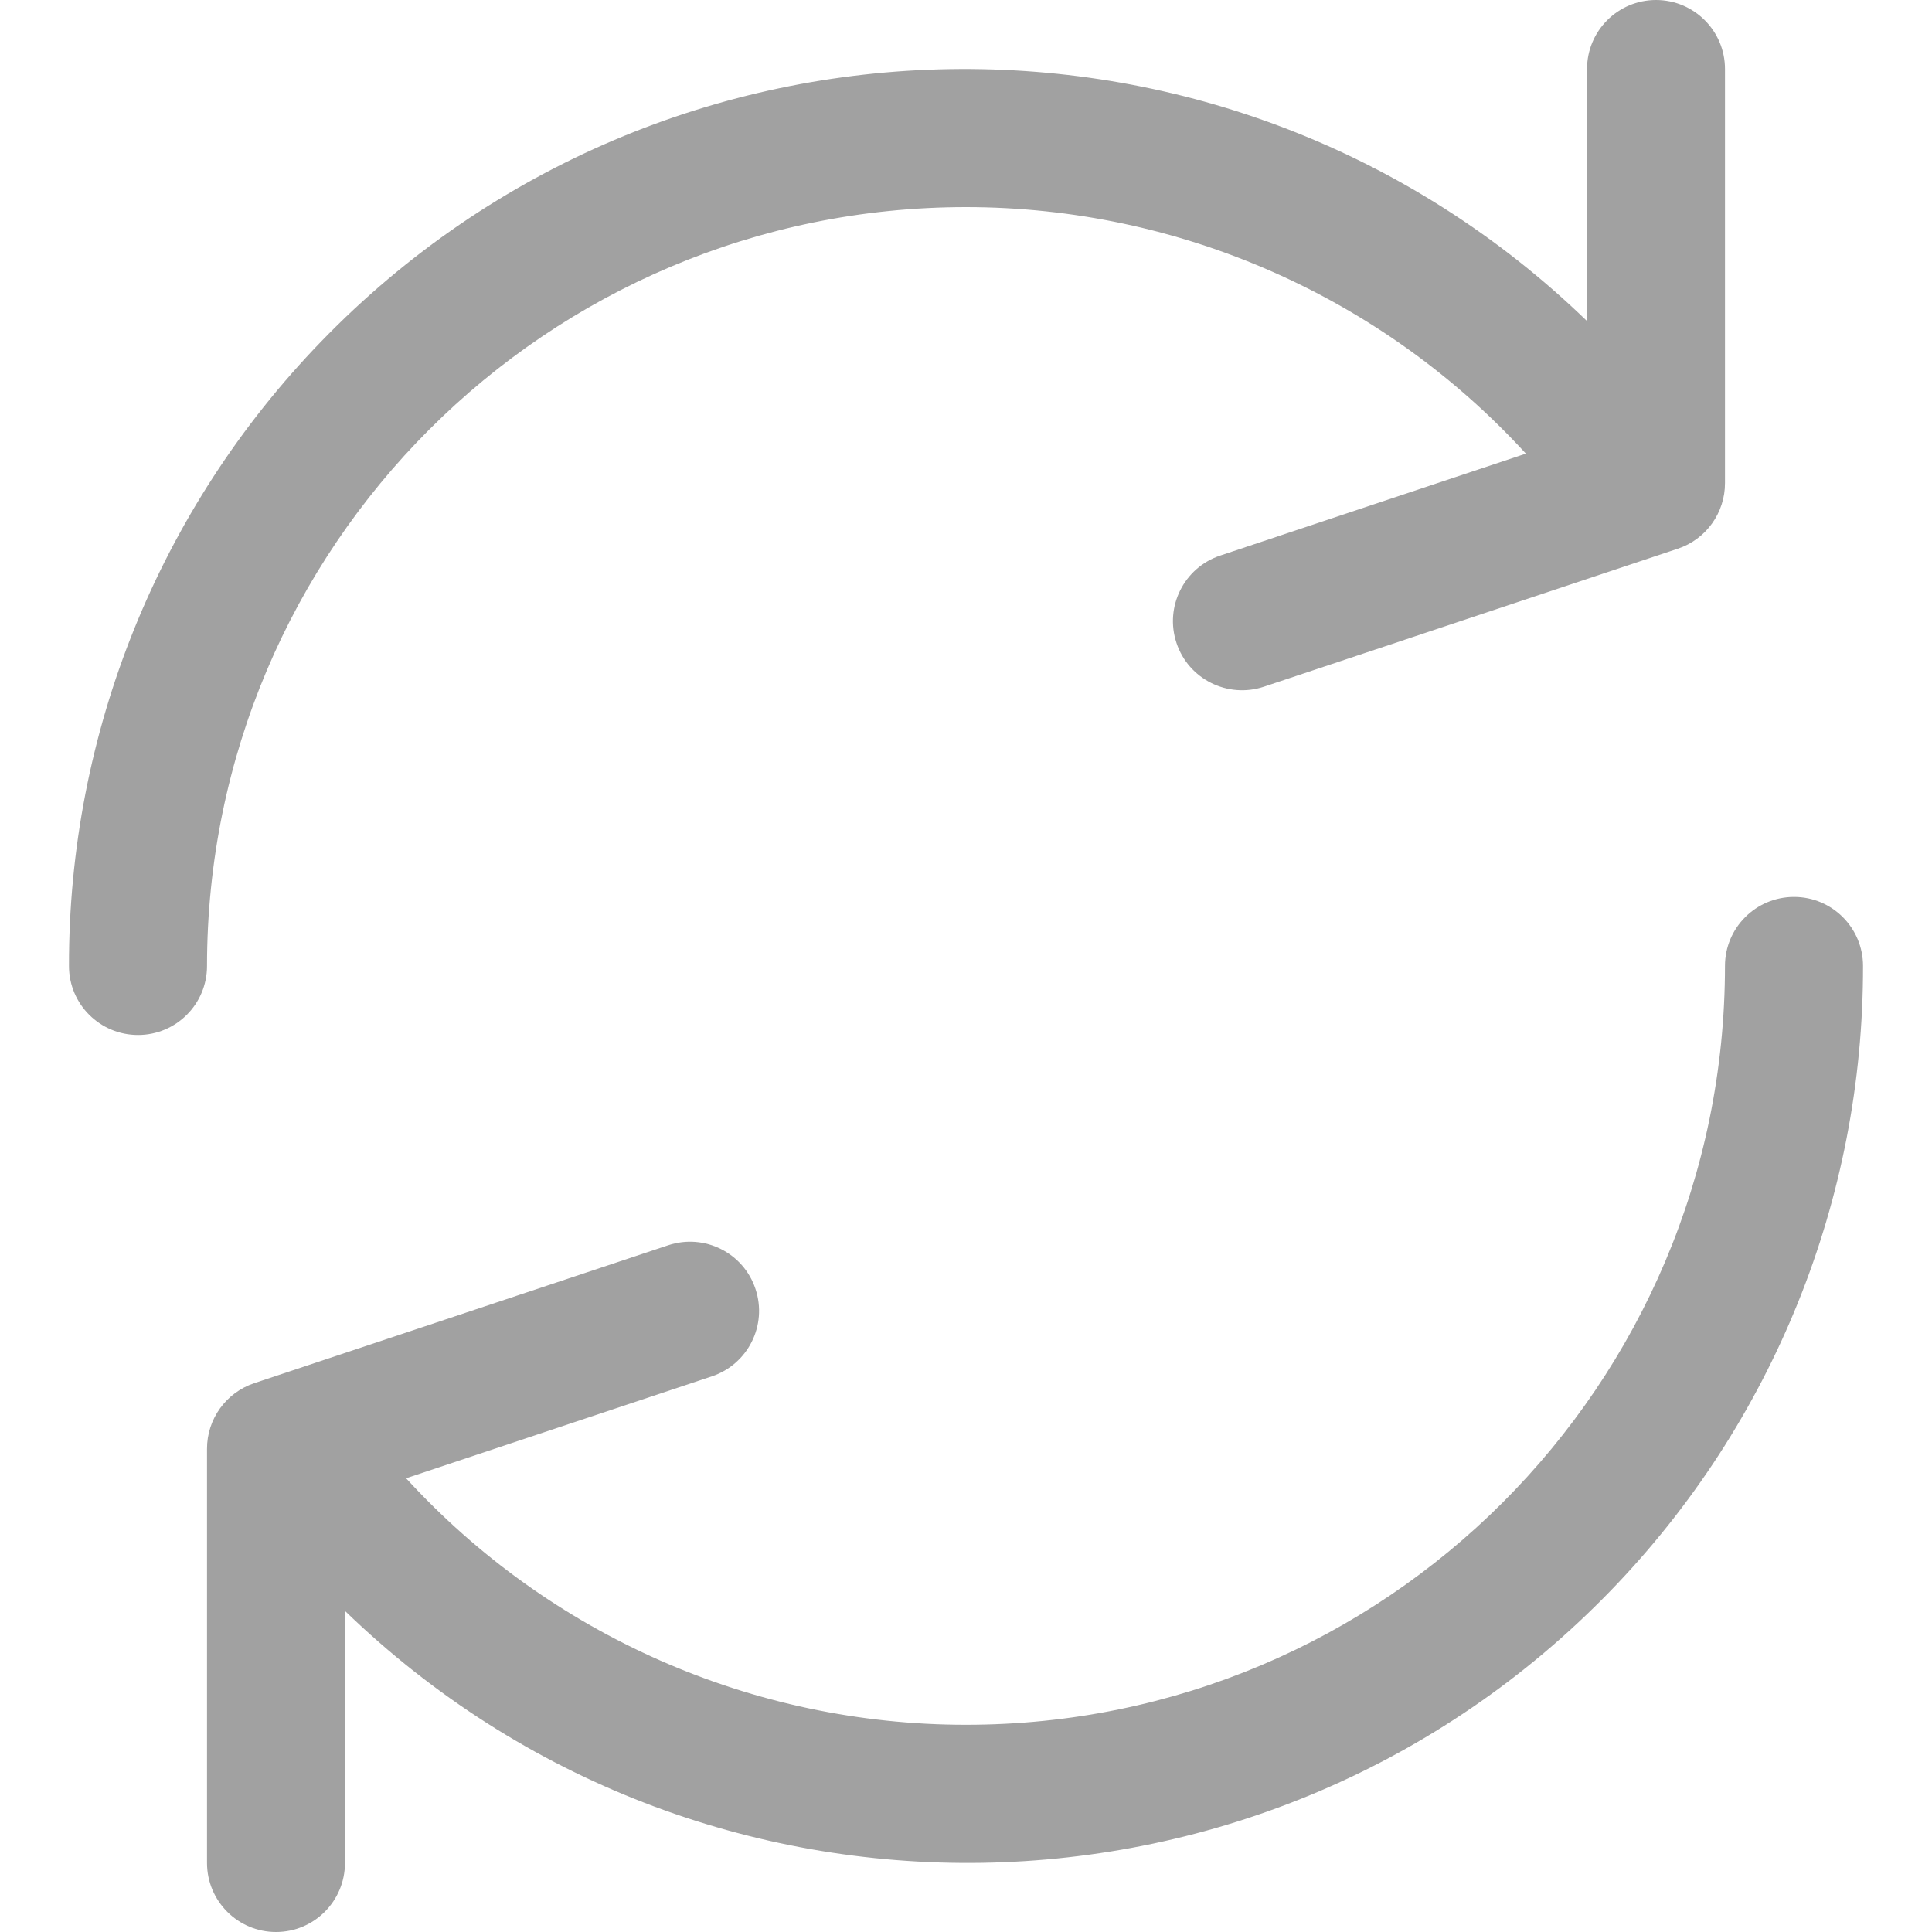 <svg width="20" height="20" viewBox="0 0 20 20" fill="none" xmlns="http://www.w3.org/2000/svg">
<g clip-path="url(#clip0)">
<path d="M17.143 0C16.748 0 16.429 0.32 16.429 0.714V3.324C12.751 -0.237 6.884 -0.142 3.324 3.536C1.646 5.269 0.71 7.588 0.714 10C0.714 10.395 1.034 10.714 1.429 10.714C1.823 10.714 2.143 10.395 2.143 10C2.144 5.661 5.662 2.144 10.002 2.144C12.206 2.145 14.308 3.071 15.796 4.696L12.632 5.751C12.257 5.876 12.054 6.281 12.179 6.656C12.303 7.03 12.708 7.233 13.083 7.109L17.369 5.68C17.661 5.583 17.858 5.308 17.857 5V0.714C17.857 0.32 17.537 0 17.143 0Z" fill="#A1A1A1"/>
<path d="M18.572 9.285C18.177 9.285 17.857 9.605 17.857 9.999C17.856 14.339 14.338 17.856 9.998 17.855C7.795 17.855 5.692 16.929 4.204 15.303L7.369 14.248C7.743 14.123 7.946 13.719 7.821 13.344C7.697 12.969 7.292 12.766 6.917 12.891L2.631 14.319C2.339 14.417 2.142 14.691 2.143 14.999V19.285C2.143 19.68 2.463 20 2.857 20C3.252 20 3.571 19.68 3.571 19.285V16.676C7.249 20.236 13.116 20.141 16.676 16.464C18.354 14.731 19.29 12.412 19.286 9.999C19.286 9.605 18.966 9.285 18.572 9.285Z" fill="#A1A1A1"/>
</g>
<defs>
<clipPath id="clip0">
<rect width="20" height="20" fill="white"/>
</clipPath>
</defs>
</svg>
